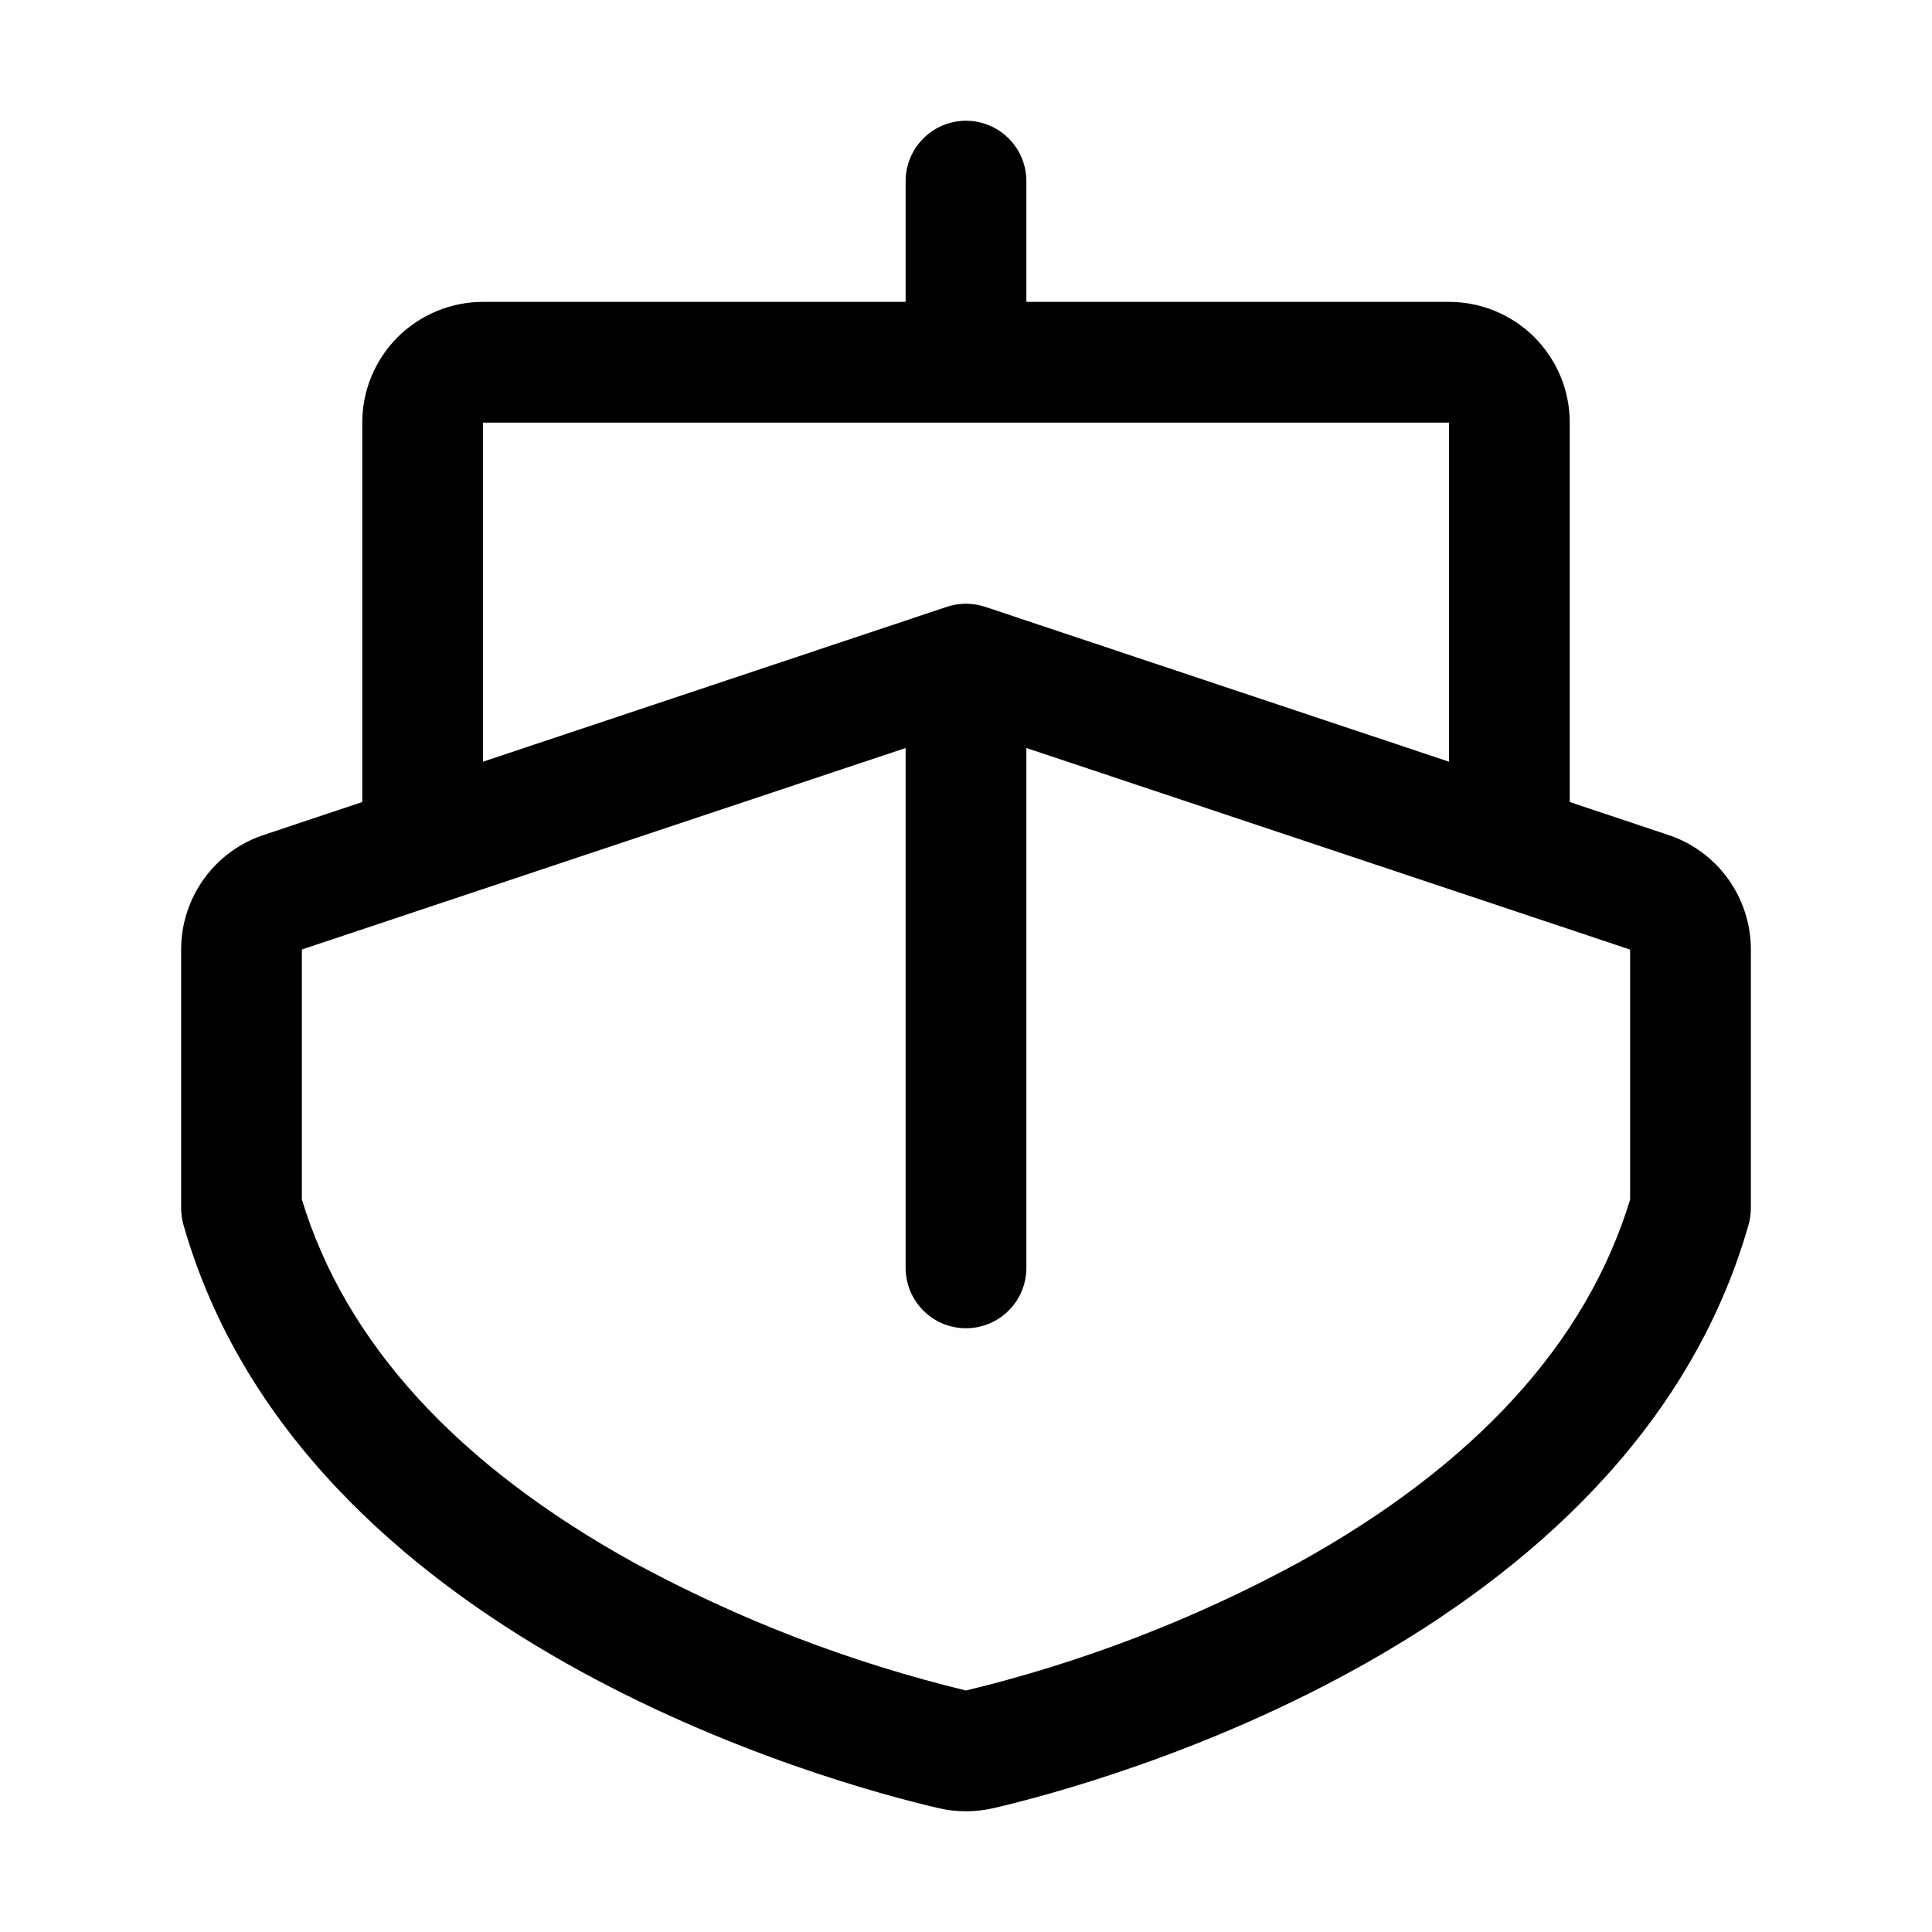 <svg width="24" height="24" viewBox="0 0 24 24" fill="none" xmlns="http://www.w3.org/2000/svg">
<path d="M20.724 10.372L19.5 9.963V5.25C19.5 4.852 19.342 4.471 19.061 4.189C18.779 3.908 18.398 3.75 18 3.75H12.75V2.25C12.75 2.051 12.671 1.86 12.53 1.72C12.39 1.579 12.199 1.5 12 1.5C11.801 1.5 11.61 1.579 11.47 1.72C11.329 1.86 11.25 2.051 11.25 2.25V3.75H6C5.602 3.75 5.221 3.908 4.939 4.189C4.658 4.471 4.5 4.852 4.5 5.25V9.963L3.276 10.372C2.977 10.471 2.717 10.662 2.533 10.918C2.349 11.174 2.25 11.481 2.25 11.796V15.009C2.25 15.079 2.26 15.148 2.279 15.215C3.753 20.379 10.353 22.158 11.661 22.462C11.884 22.513 12.116 22.513 12.339 22.462C13.647 22.158 20.247 20.379 21.721 15.215C21.74 15.148 21.75 15.079 21.75 15.009V11.796C21.75 11.481 21.651 11.174 21.467 10.918C21.283 10.662 21.023 10.471 20.724 10.372ZM6 5.25H18V9.462L12.237 7.538C12.083 7.487 11.917 7.487 11.763 7.538L6 9.462V5.25ZM20.25 14.901C19.708 16.682 18.323 18.198 16.13 19.412C14.828 20.119 13.44 20.652 12 21C10.562 20.652 9.175 20.118 7.875 19.412C5.678 18.198 4.292 16.681 3.75 14.901V11.795L11.25 9.292V15.75C11.25 15.949 11.329 16.14 11.47 16.28C11.61 16.421 11.801 16.5 12 16.5C12.199 16.5 12.39 16.421 12.53 16.28C12.671 16.14 12.75 15.949 12.75 15.75V9.292L20.25 11.796V14.901Z" fill="black"/>
</svg>
